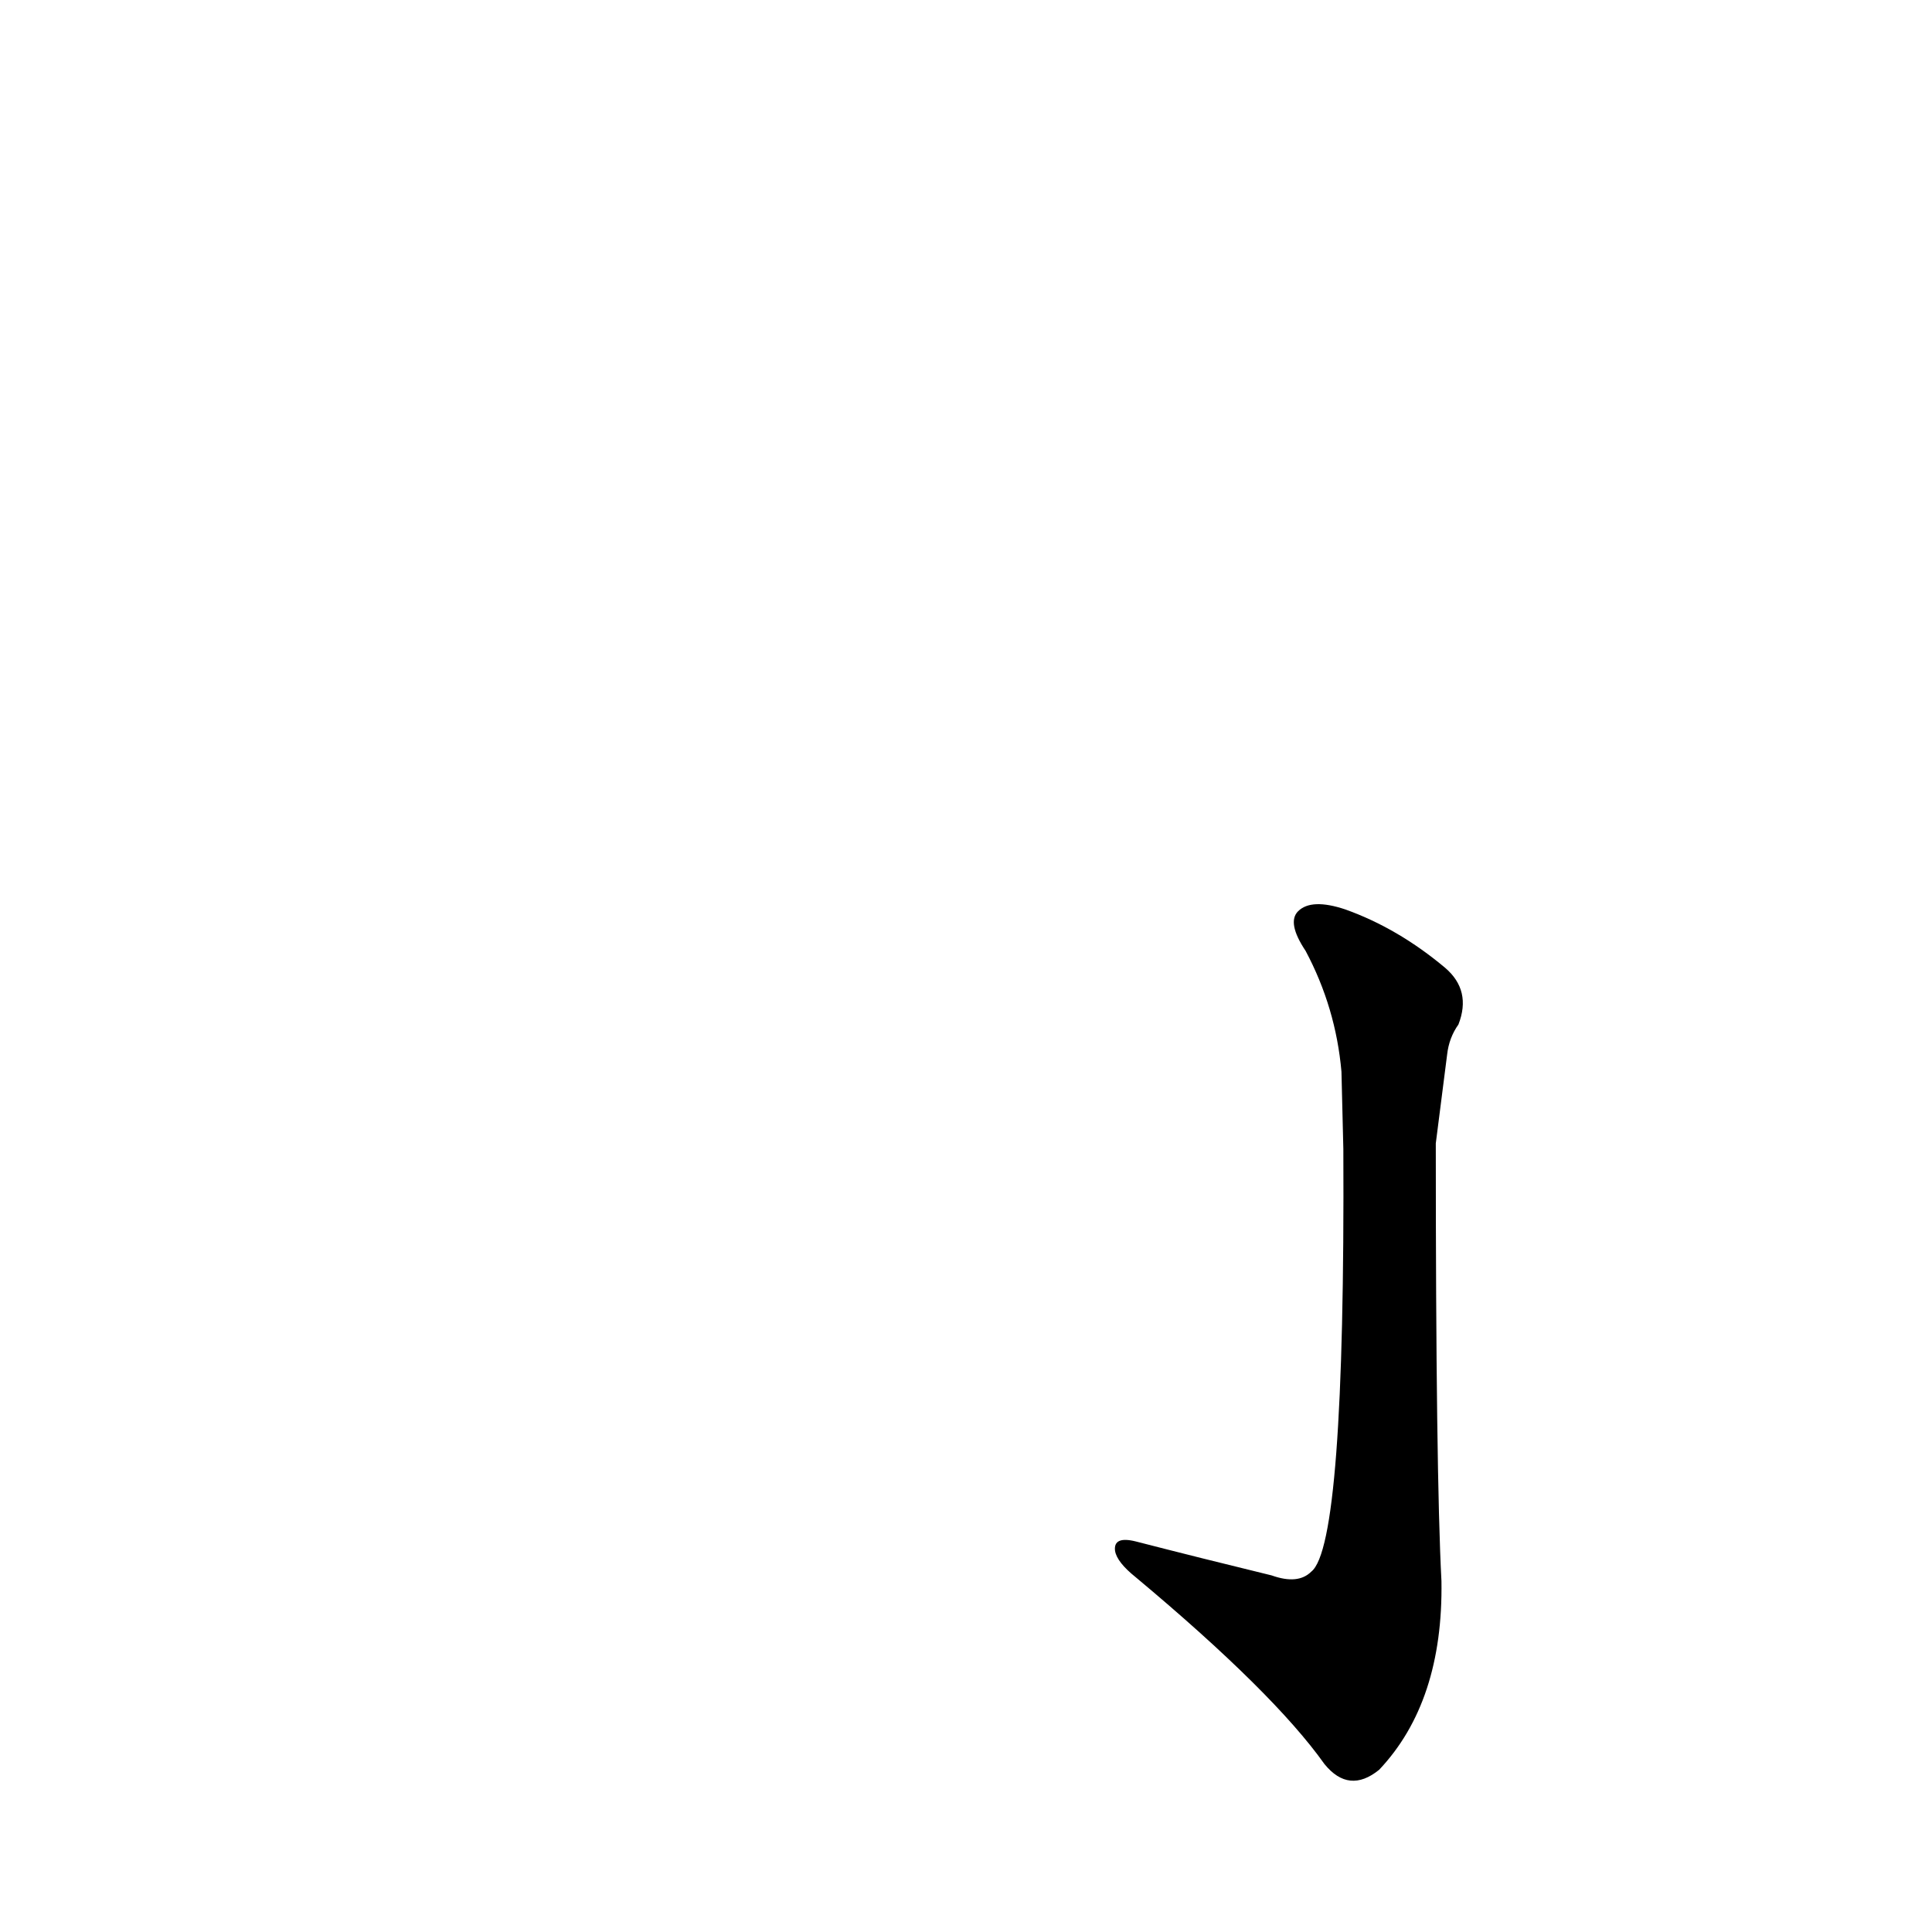 <?xml version='1.0' encoding='utf-8'?>
<svg xmlns="http://www.w3.org/2000/svg" version="1.1" viewBox="0 0 1024 1024"><g transform="scale(1, -1) translate(0, -900)"><path d="M 674 65 Q 637 74 602 83 Q 590 86 591 78 Q 592 72 602 64 Q 675 3 702 -35 Q 715 -51 731 -38 Q 765 -2 764 62 Q 761 119 761 294 L 767 341 Q 768 350 773 357 Q 780 375 766 387 Q 741 408 713 418 Q 695 424 688 417 Q 682 411 692 396 Q 708 366 711 332 L 712 291 Q 713 81 695 67 Q 688 60 674 65 Z" fill="black" /></g></svg>